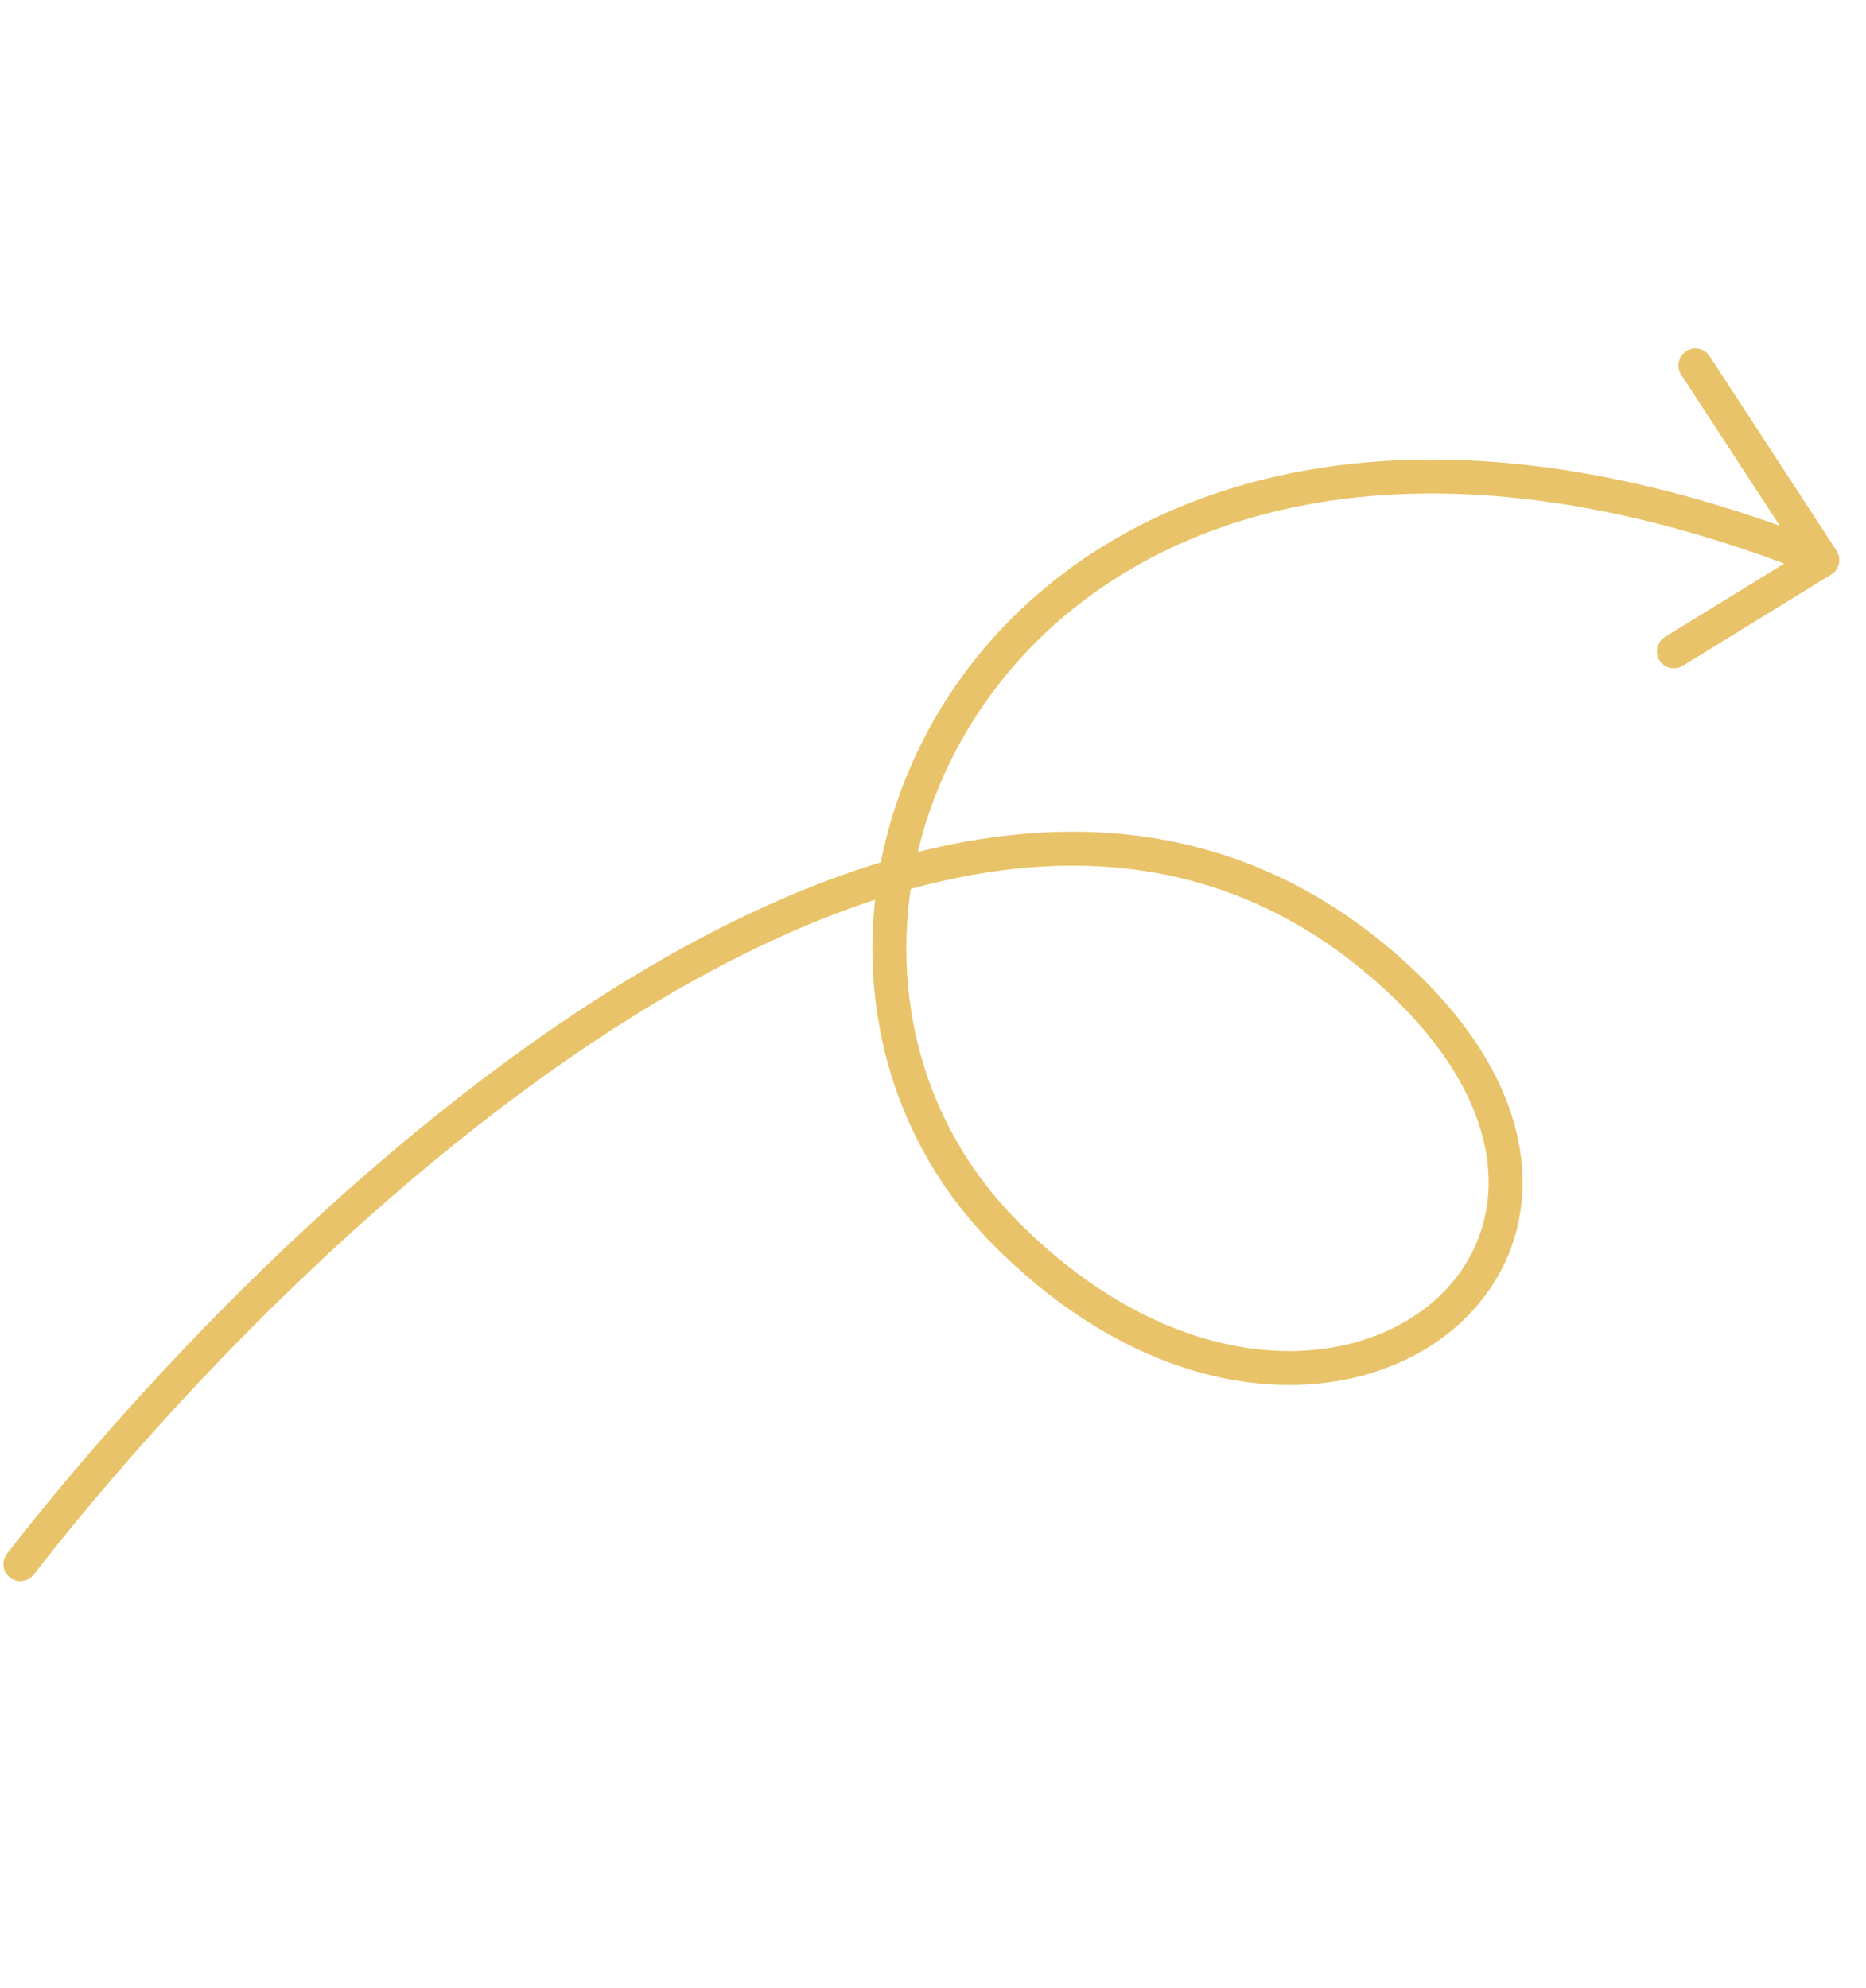 <svg width="275" height="293" viewBox="0 0 275 293" fill="none" xmlns="http://www.w3.org/2000/svg">
<path d="M3 230.569C45.244 176.155 142.689 85.157 206.222 144.412C249.599 184.867 193.891 227.828 148.149 181.727C102.408 135.627 150.56 35.418 268.57 82.551M268.57 82.551L246.686 96.016M268.57 82.551L249.861 53.871" stroke="#E9C369" stroke-width="5" stroke-linecap="round"/>
</svg>
